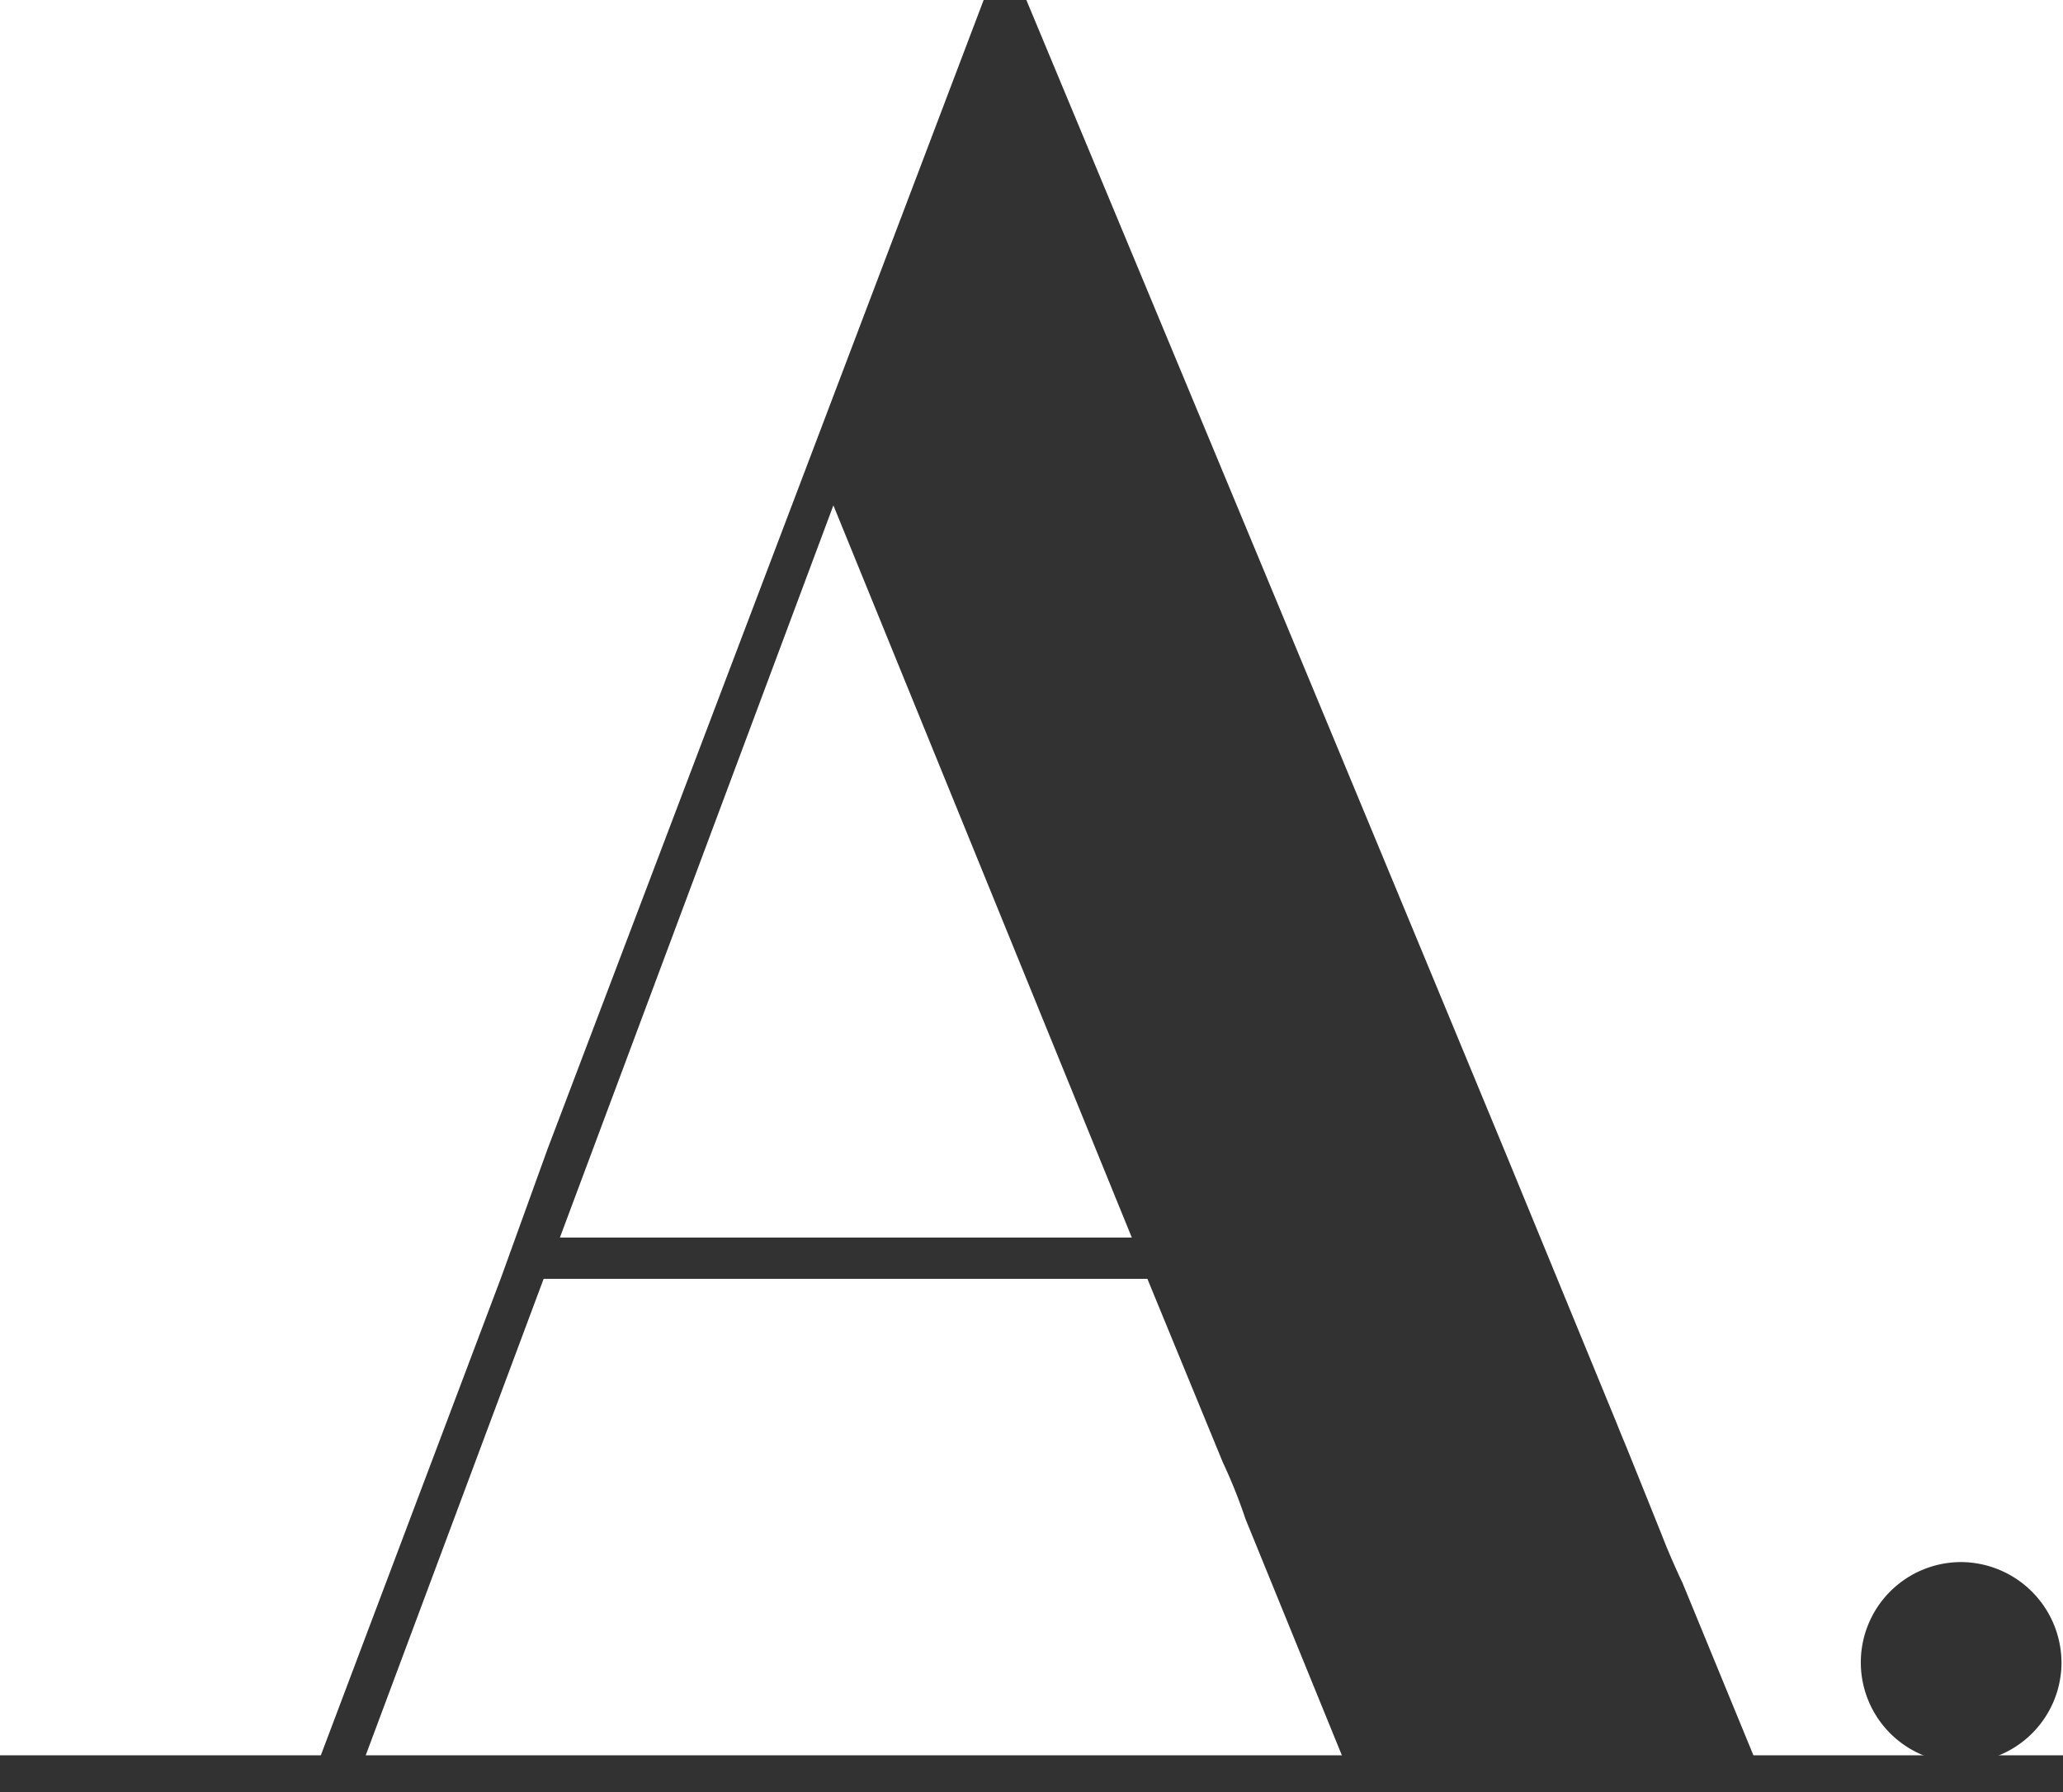 <svg xmlns="http://www.w3.org/2000/svg" width="100" height="86.899" viewBox="0 0 100 86.899">
  <g id="Group_13" data-name="Group 13" transform="translate(-301 -312.722)">
    <path id="Path_23" data-name="Path 23" d="M386.363,398.722H366.411l-5.039-12.36a25.575,25.575,0,0,0-1.1-2.747l-3.655-8.893H327.352l-8.96,24h-2.179l9.078-24.064,2.251-6.23,21.139-55.706h2.07c11.472,27.526,18.709,44.98,23.276,56.015l5.356,13.029c.162.413.323.793.475,1.163,1.757,4.355,1.928,4.8,1.928,4.8.228.546.456,1.059.674,1.534l.086.175Zm-30.5-26-14.466-35.5-13.257,35.5Z" fill="#323232"/>
    <path id="Path_24" data-name="Path 24" d="M400.927,393.378a4.864,4.864,0,1,1-4.866-4.923A4.893,4.893,0,0,1,400.927,393.378Z" fill="#323232"/>
  </g>
  <line id="Line_4" data-name="Line 4" x2="100" transform="translate(0 86)" fill="none" stroke="#323232" stroke-miterlimit="10" stroke-width="1.798"/>
</svg>

